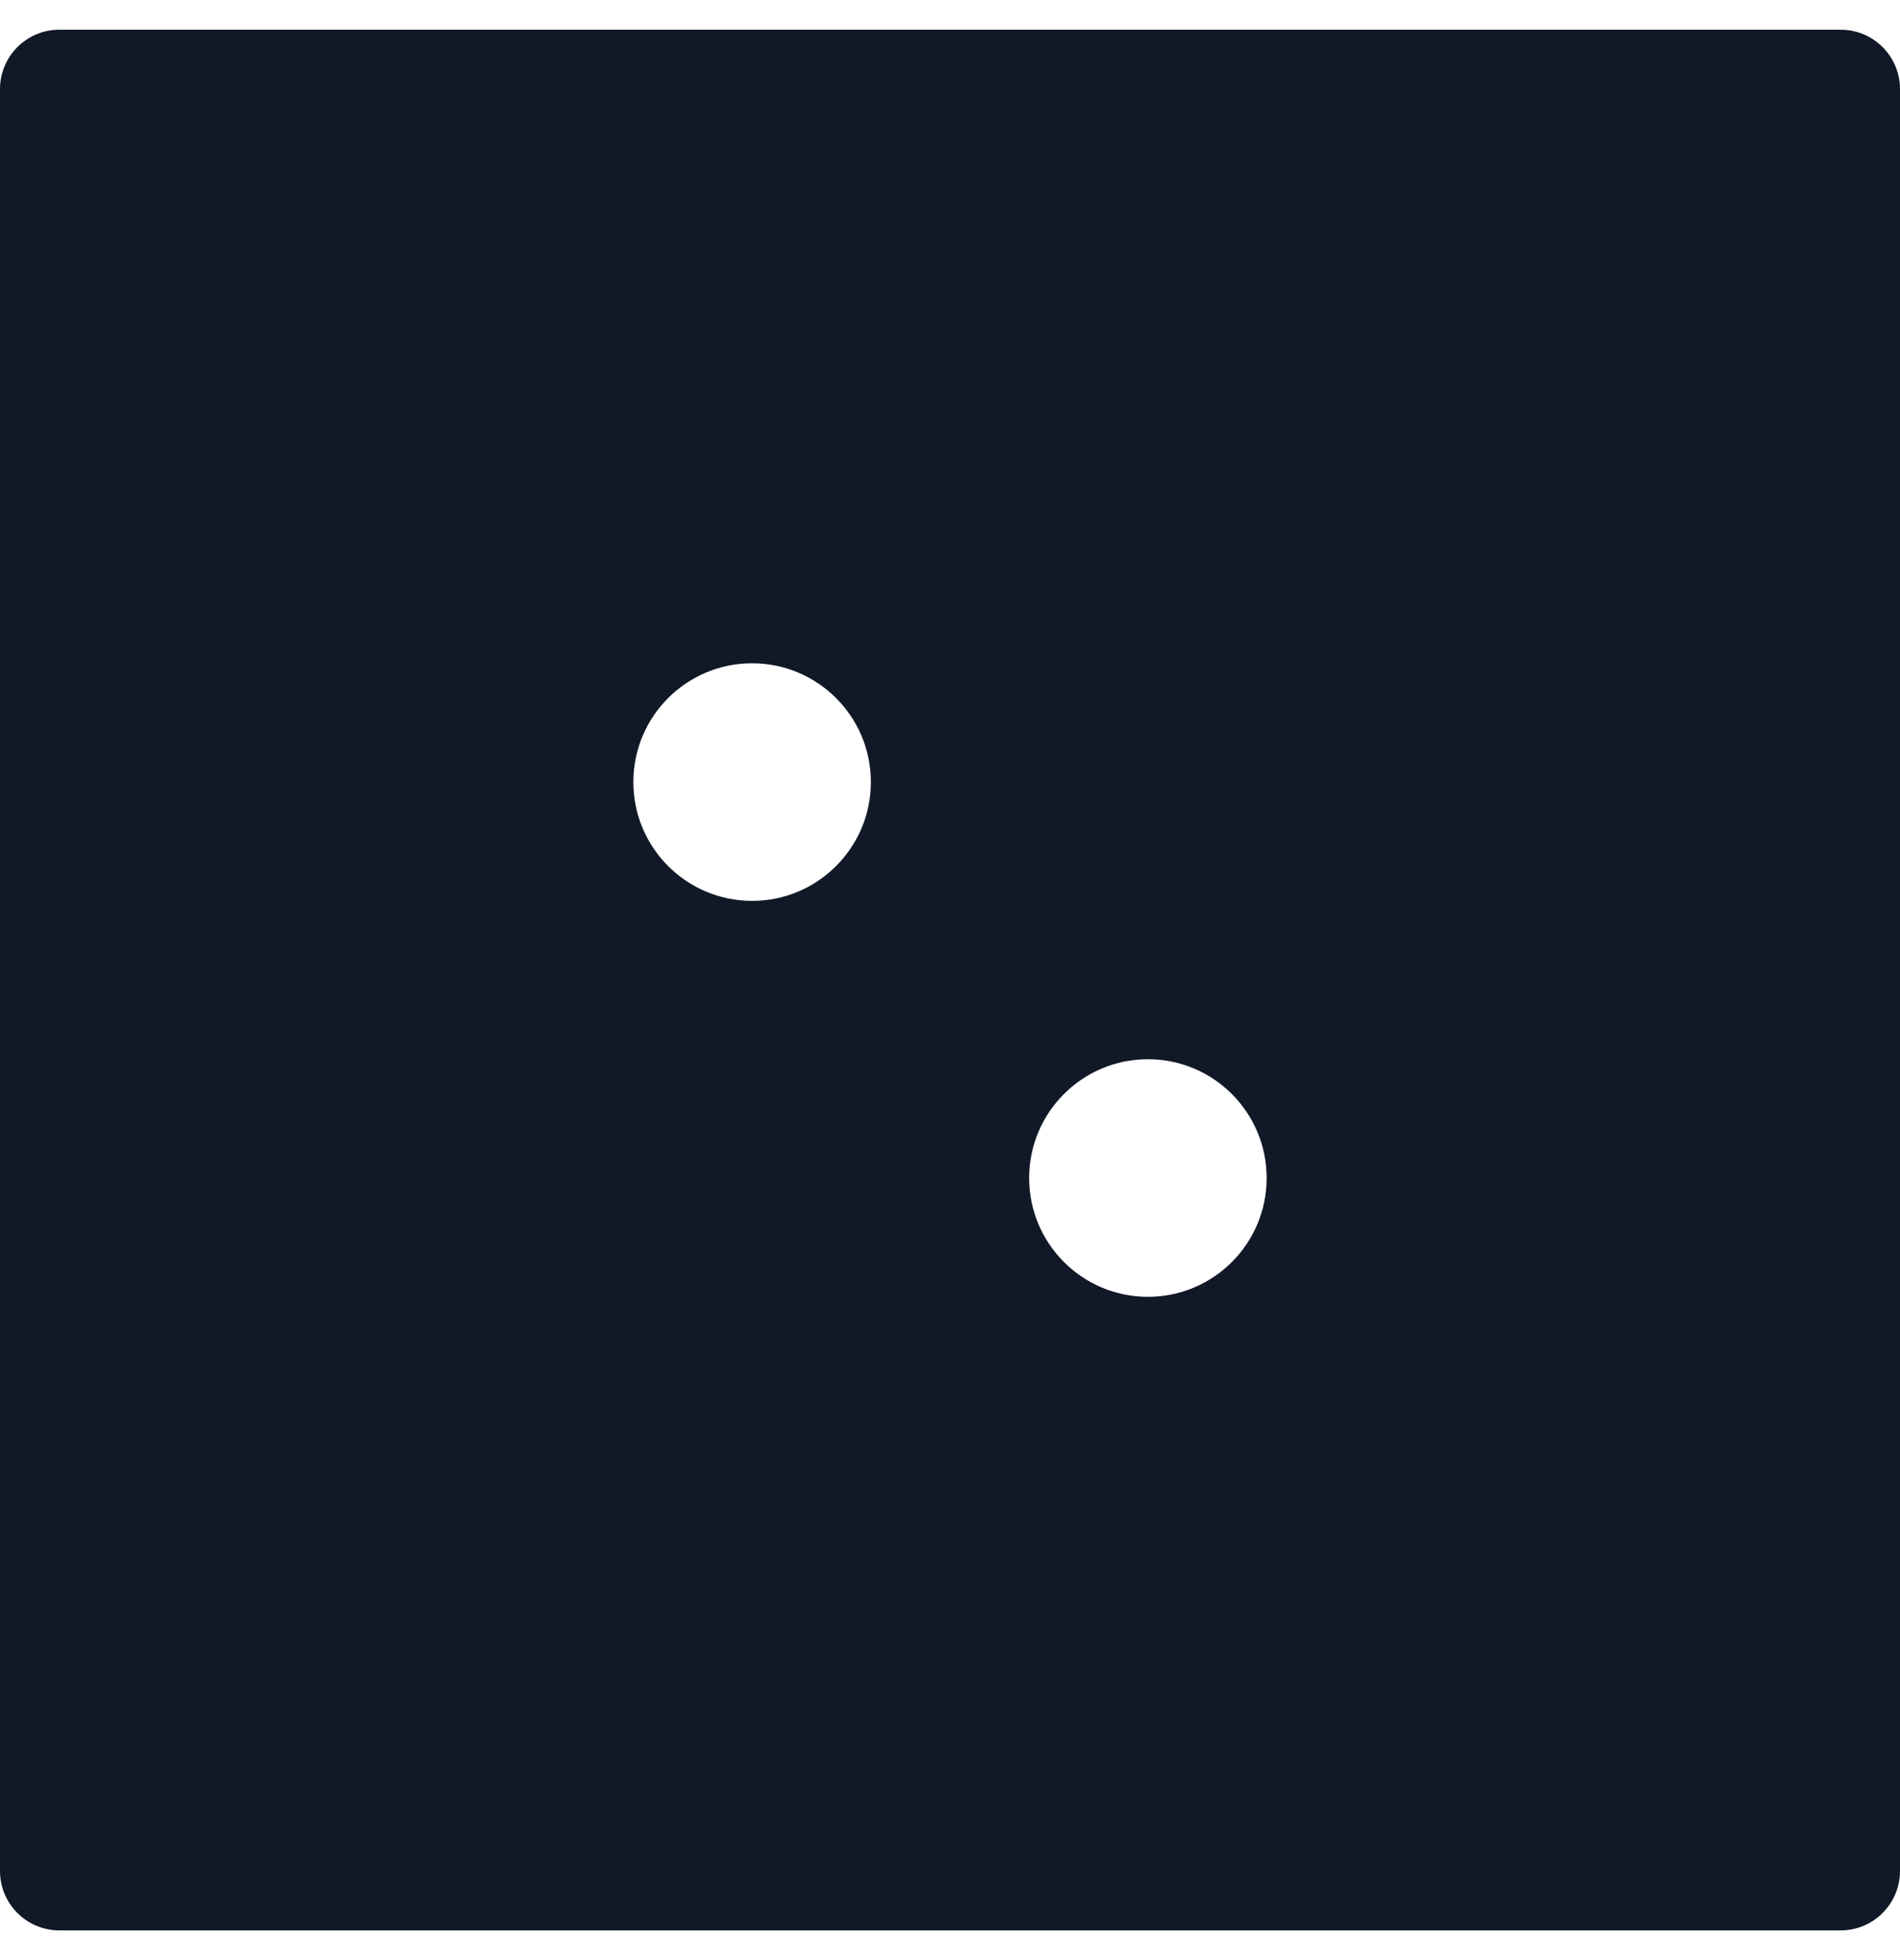 <svg width="32" height="33" viewBox="0 0 32 33" fill="none" xmlns="http://www.w3.org/2000/svg">
<path fill-rule="evenodd" clip-rule="evenodd" d="M0 1.5C0 0.948 0.448 0.5 1 0.5H31C31.552 0.5 32 0.948 32 1.5V31.5C32 32.052 31.552 32.5 31 32.5H1C0.448 32.5 0 32.052 0 31.5V1.5ZM12.667 15.167C13.771 15.167 14.667 14.271 14.667 13.167C14.667 12.062 13.771 11.167 12.667 11.167C11.562 11.167 10.667 12.062 10.667 13.167C10.667 14.271 11.562 15.167 12.667 15.167ZM21.333 19.833C21.333 20.938 20.438 21.833 19.333 21.833C18.229 21.833 17.333 20.938 17.333 19.833C17.333 18.729 18.229 17.833 19.333 17.833C20.438 17.833 21.333 18.729 21.333 19.833Z" fill="#111827"/>
</svg>
